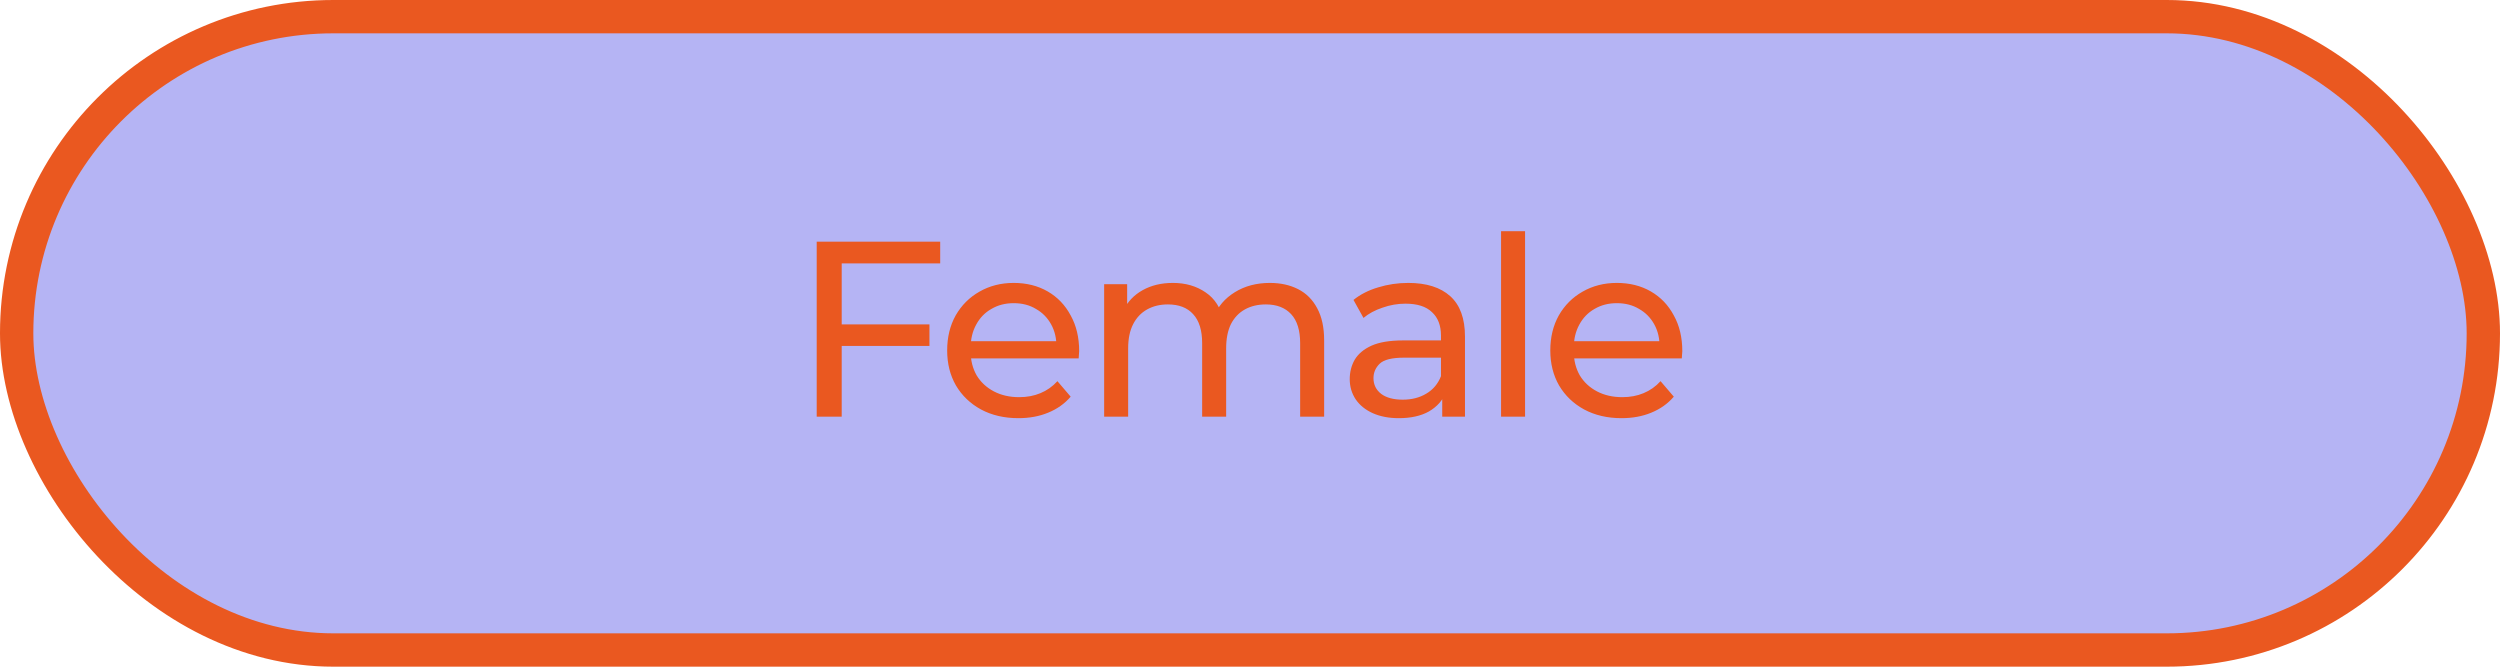 <svg width="150" height="40" viewBox="0 0 150 40" fill="none" xmlns="http://www.w3.org/2000/svg">
<rect x="1" y="1" width="148" height="38" rx="19" fill="#6C6AEB" fill-opacity="0.5" stroke="#EA5820" stroke-width="2"/>
<path d="M50.352 19.465H55.767V20.755H50.352V19.465ZM50.502 25H49.002V14.5H56.412V15.805H50.502V25ZM61.105 25.09C60.255 25.09 59.505 24.915 58.855 24.565C58.215 24.215 57.715 23.735 57.355 23.125C57.005 22.515 56.83 21.815 56.83 21.025C56.83 20.235 57 19.535 57.34 18.925C57.69 18.315 58.165 17.84 58.765 17.5C59.375 17.15 60.06 16.975 60.82 16.975C61.59 16.975 62.27 17.145 62.86 17.485C63.45 17.825 63.91 18.305 64.24 18.925C64.58 19.535 64.75 20.25 64.75 21.07C64.75 21.13 64.745 21.2 64.735 21.28C64.735 21.36 64.73 21.435 64.72 21.505H57.955V20.47H63.97L63.385 20.83C63.395 20.32 63.29 19.865 63.07 19.465C62.85 19.065 62.545 18.755 62.155 18.535C61.775 18.305 61.33 18.19 60.82 18.19C60.32 18.19 59.875 18.305 59.485 18.535C59.095 18.755 58.79 19.07 58.57 19.48C58.35 19.88 58.24 20.34 58.24 20.86V21.1C58.24 21.63 58.36 22.105 58.6 22.525C58.85 22.935 59.195 23.255 59.635 23.485C60.075 23.715 60.58 23.83 61.15 23.83C61.62 23.83 62.045 23.75 62.425 23.59C62.815 23.43 63.155 23.19 63.445 22.87L64.24 23.8C63.88 24.22 63.43 24.54 62.89 24.76C62.36 24.98 61.765 25.09 61.105 25.09ZM76.194 16.975C76.834 16.975 77.399 17.1 77.889 17.35C78.379 17.6 78.759 17.98 79.029 18.49C79.309 19 79.449 19.645 79.449 20.425V25H78.009V20.59C78.009 19.82 77.829 19.24 77.469 18.85C77.109 18.46 76.604 18.265 75.954 18.265C75.474 18.265 75.054 18.365 74.694 18.565C74.334 18.765 74.054 19.06 73.854 19.45C73.664 19.84 73.569 20.325 73.569 20.905V25H72.129V20.59C72.129 19.82 71.949 19.24 71.589 18.85C71.239 18.46 70.734 18.265 70.074 18.265C69.604 18.265 69.189 18.365 68.829 18.565C68.469 18.765 68.189 19.06 67.989 19.45C67.789 19.84 67.689 20.325 67.689 20.905V25H66.249V17.05H67.629V19.165L67.404 18.625C67.654 18.105 68.039 17.7 68.559 17.41C69.079 17.12 69.684 16.975 70.374 16.975C71.134 16.975 71.789 17.165 72.339 17.545C72.889 17.915 73.249 18.48 73.419 19.24L72.834 19C73.074 18.39 73.494 17.9 74.094 17.53C74.694 17.16 75.394 16.975 76.194 16.975ZM86.534 25V23.32L86.459 23.005V20.14C86.459 19.53 86.279 19.06 85.919 18.73C85.569 18.39 85.039 18.22 84.329 18.22C83.859 18.22 83.399 18.3 82.949 18.46C82.499 18.61 82.119 18.815 81.809 19.075L81.209 17.995C81.619 17.665 82.109 17.415 82.679 17.245C83.259 17.065 83.864 16.975 84.494 16.975C85.584 16.975 86.424 17.24 87.014 17.77C87.604 18.3 87.899 19.11 87.899 20.2V25H86.534ZM83.924 25.09C83.334 25.09 82.814 24.99 82.364 24.79C81.924 24.59 81.584 24.315 81.344 23.965C81.104 23.605 80.984 23.2 80.984 22.75C80.984 22.32 81.084 21.93 81.284 21.58C81.494 21.23 81.829 20.95 82.289 20.74C82.759 20.53 83.389 20.425 84.179 20.425H86.699V21.46H84.239C83.519 21.46 83.034 21.58 82.784 21.82C82.534 22.06 82.409 22.35 82.409 22.69C82.409 23.08 82.564 23.395 82.874 23.635C83.184 23.865 83.614 23.98 84.164 23.98C84.704 23.98 85.174 23.86 85.574 23.62C85.984 23.38 86.279 23.03 86.459 22.57L86.744 23.56C86.554 24.03 86.219 24.405 85.739 24.685C85.259 24.955 84.654 25.09 83.924 25.09ZM90.064 25V13.87H91.504V25H90.064ZM97.293 25.09C96.443 25.09 95.693 24.915 95.043 24.565C94.403 24.215 93.903 23.735 93.543 23.125C93.193 22.515 93.018 21.815 93.018 21.025C93.018 20.235 93.188 19.535 93.528 18.925C93.878 18.315 94.353 17.84 94.953 17.5C95.563 17.15 96.248 16.975 97.008 16.975C97.778 16.975 98.458 17.145 99.048 17.485C99.638 17.825 100.098 18.305 100.428 18.925C100.768 19.535 100.938 20.25 100.938 21.07C100.938 21.13 100.933 21.2 100.923 21.28C100.923 21.36 100.918 21.435 100.908 21.505H94.143V20.47H100.158L99.573 20.83C99.583 20.32 99.478 19.865 99.258 19.465C99.038 19.065 98.733 18.755 98.343 18.535C97.963 18.305 97.518 18.19 97.008 18.19C96.508 18.19 96.063 18.305 95.673 18.535C95.283 18.755 94.978 19.07 94.758 19.48C94.538 19.88 94.428 20.34 94.428 20.86V21.1C94.428 21.63 94.548 22.105 94.788 22.525C95.038 22.935 95.383 23.255 95.823 23.485C96.263 23.715 96.768 23.83 97.338 23.83C97.808 23.83 98.233 23.75 98.613 23.59C99.003 23.43 99.343 23.19 99.633 22.87L100.428 23.8C100.068 24.22 99.618 24.54 99.078 24.76C98.548 24.98 97.953 25.09 97.293 25.09Z" fill="#EA5820"/>
</svg>
